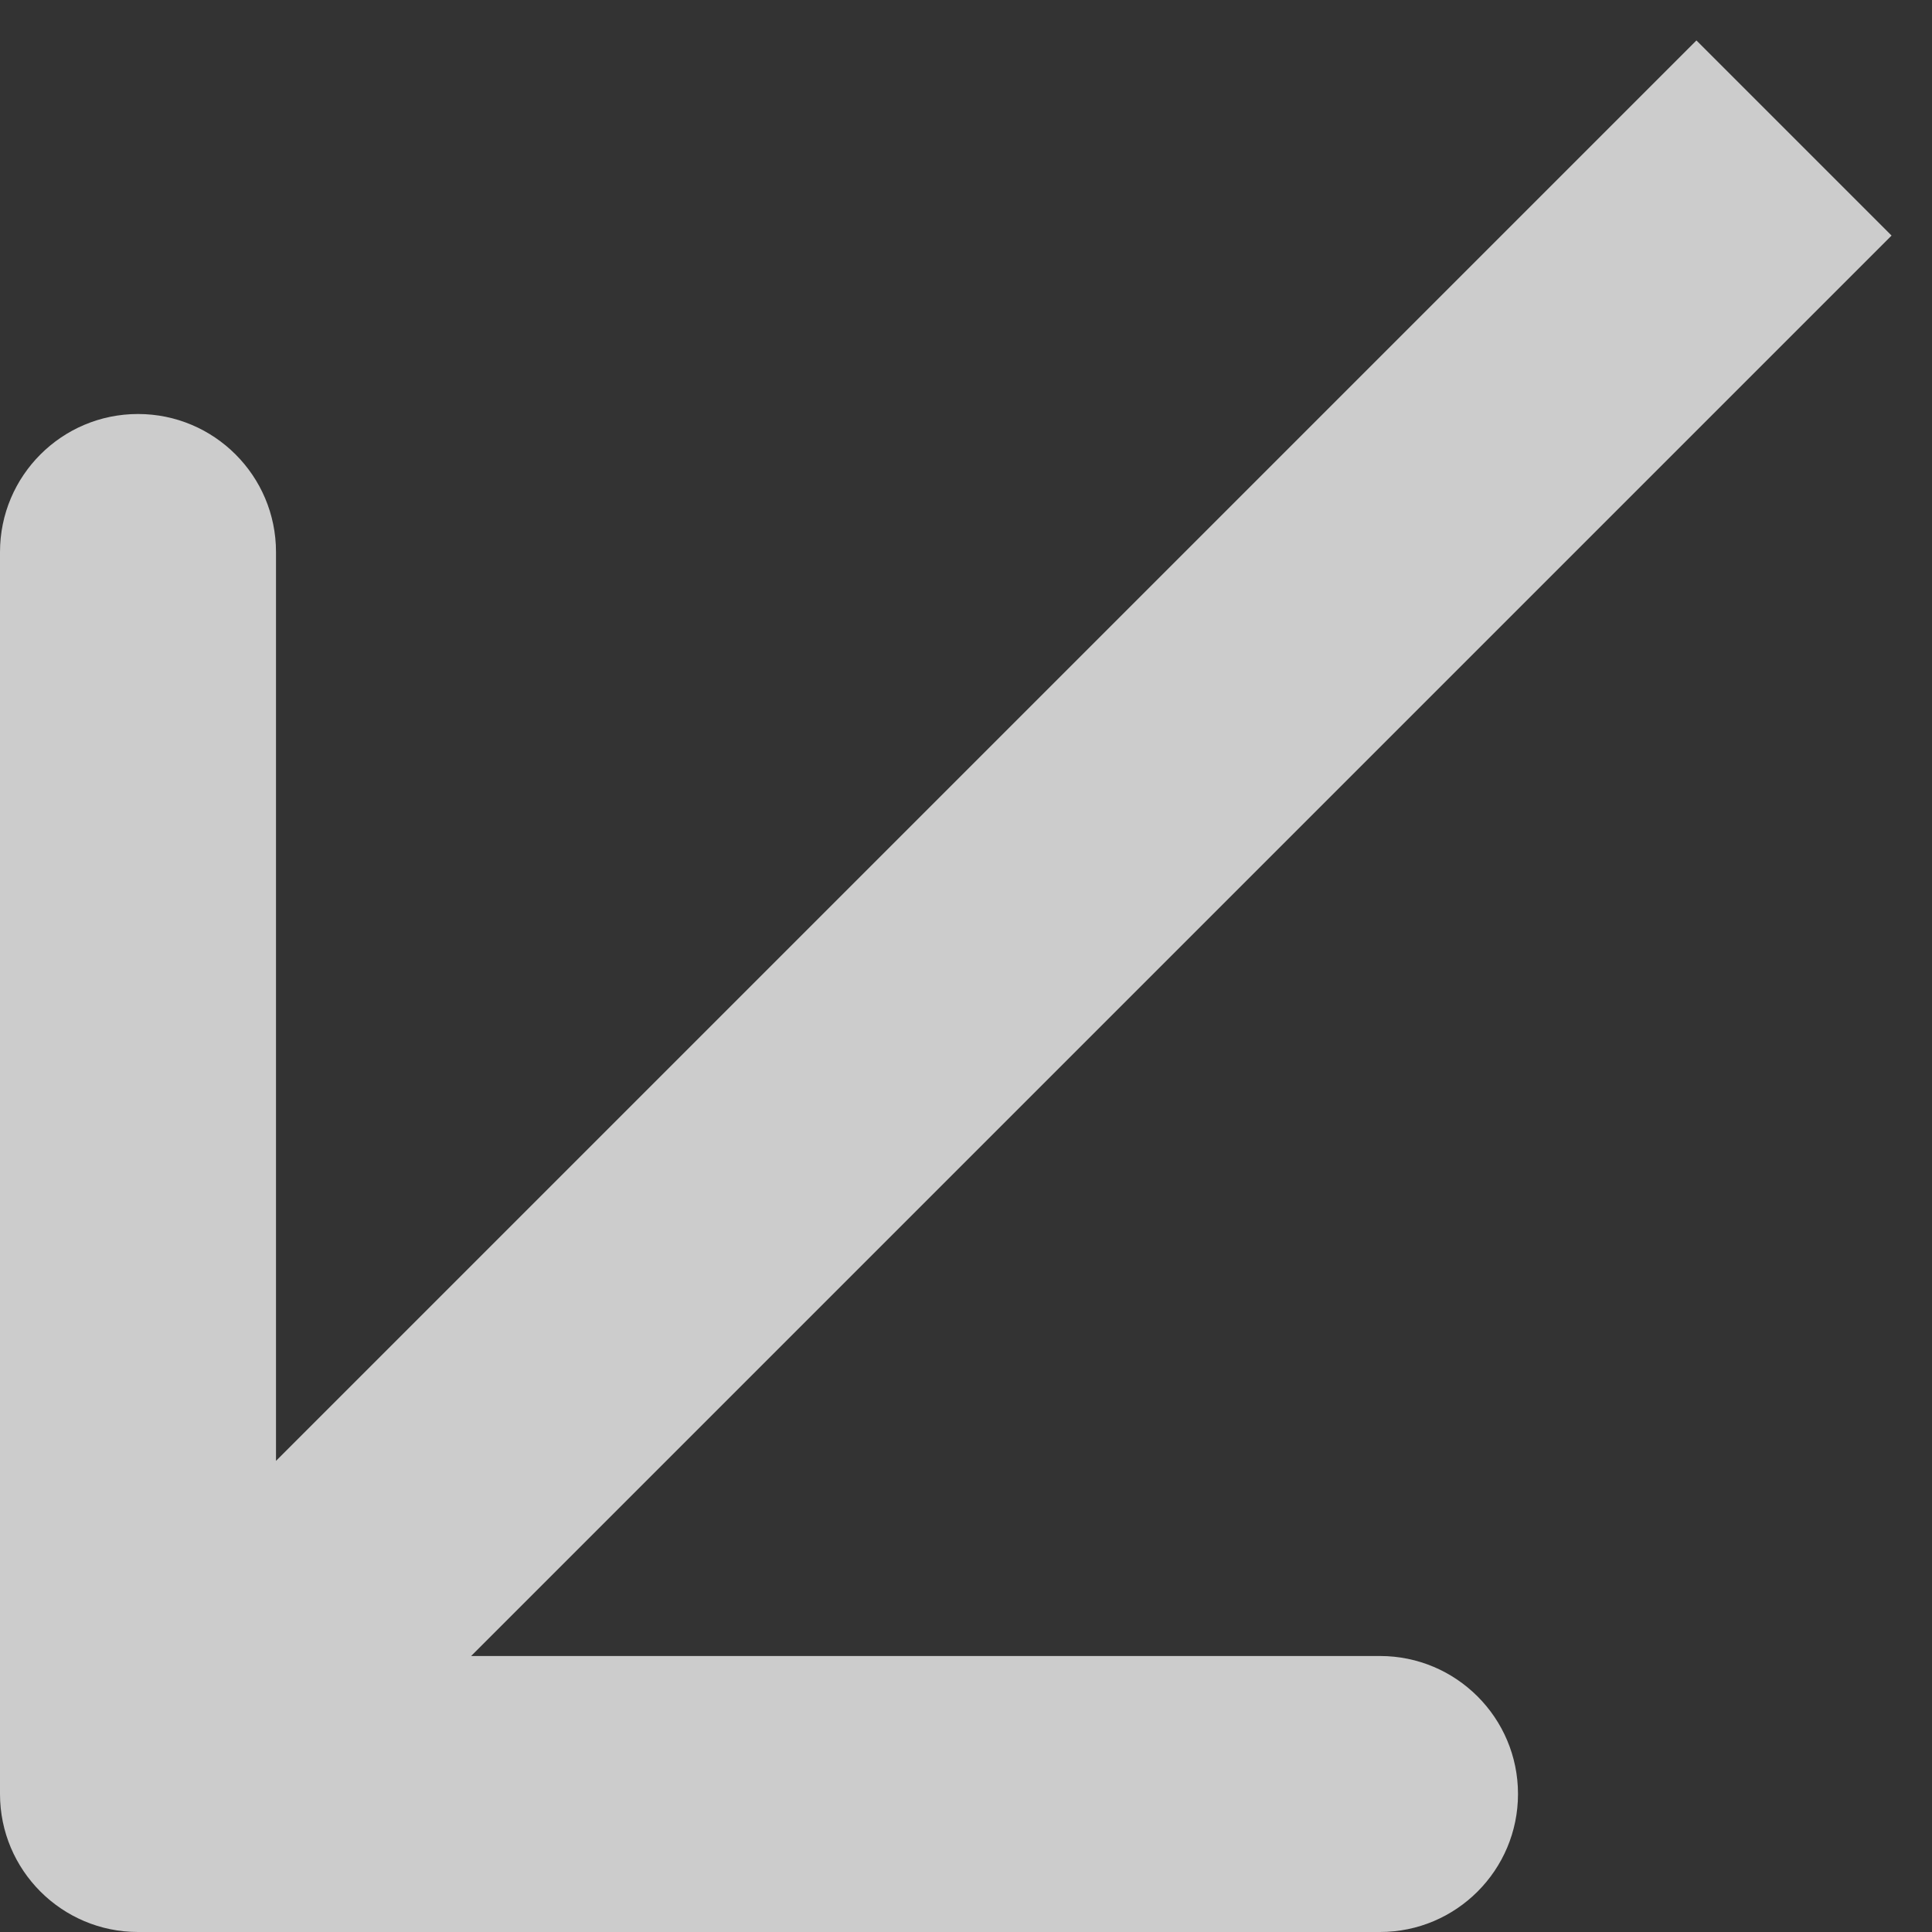 <svg width="14" height="14" viewBox="0 0 14 14" fill="none" xmlns="http://www.w3.org/2000/svg">
<rect x="0" y="0" width="14" height="14" fill="#333333" stroke="none"/>
<path id="Arrow 54" opacity="0.75" d="M2.34237e-07 13C4.87118e-07 13.552 0.448 14 1 14L10 14C10.552 14 11 13.552 11 13C11 12.448 10.552 12 10 12L2 12L2 4C2 3.448 1.552 3 1 3C0.448 3 6.97852e-07 3.448 1.03503e-06 4L2.34237e-07 13ZM12.293 0.293L0.293 12.293L1.707 13.707L13.707 1.707L12.293 0.293Z" fill="white"/>
</svg>
